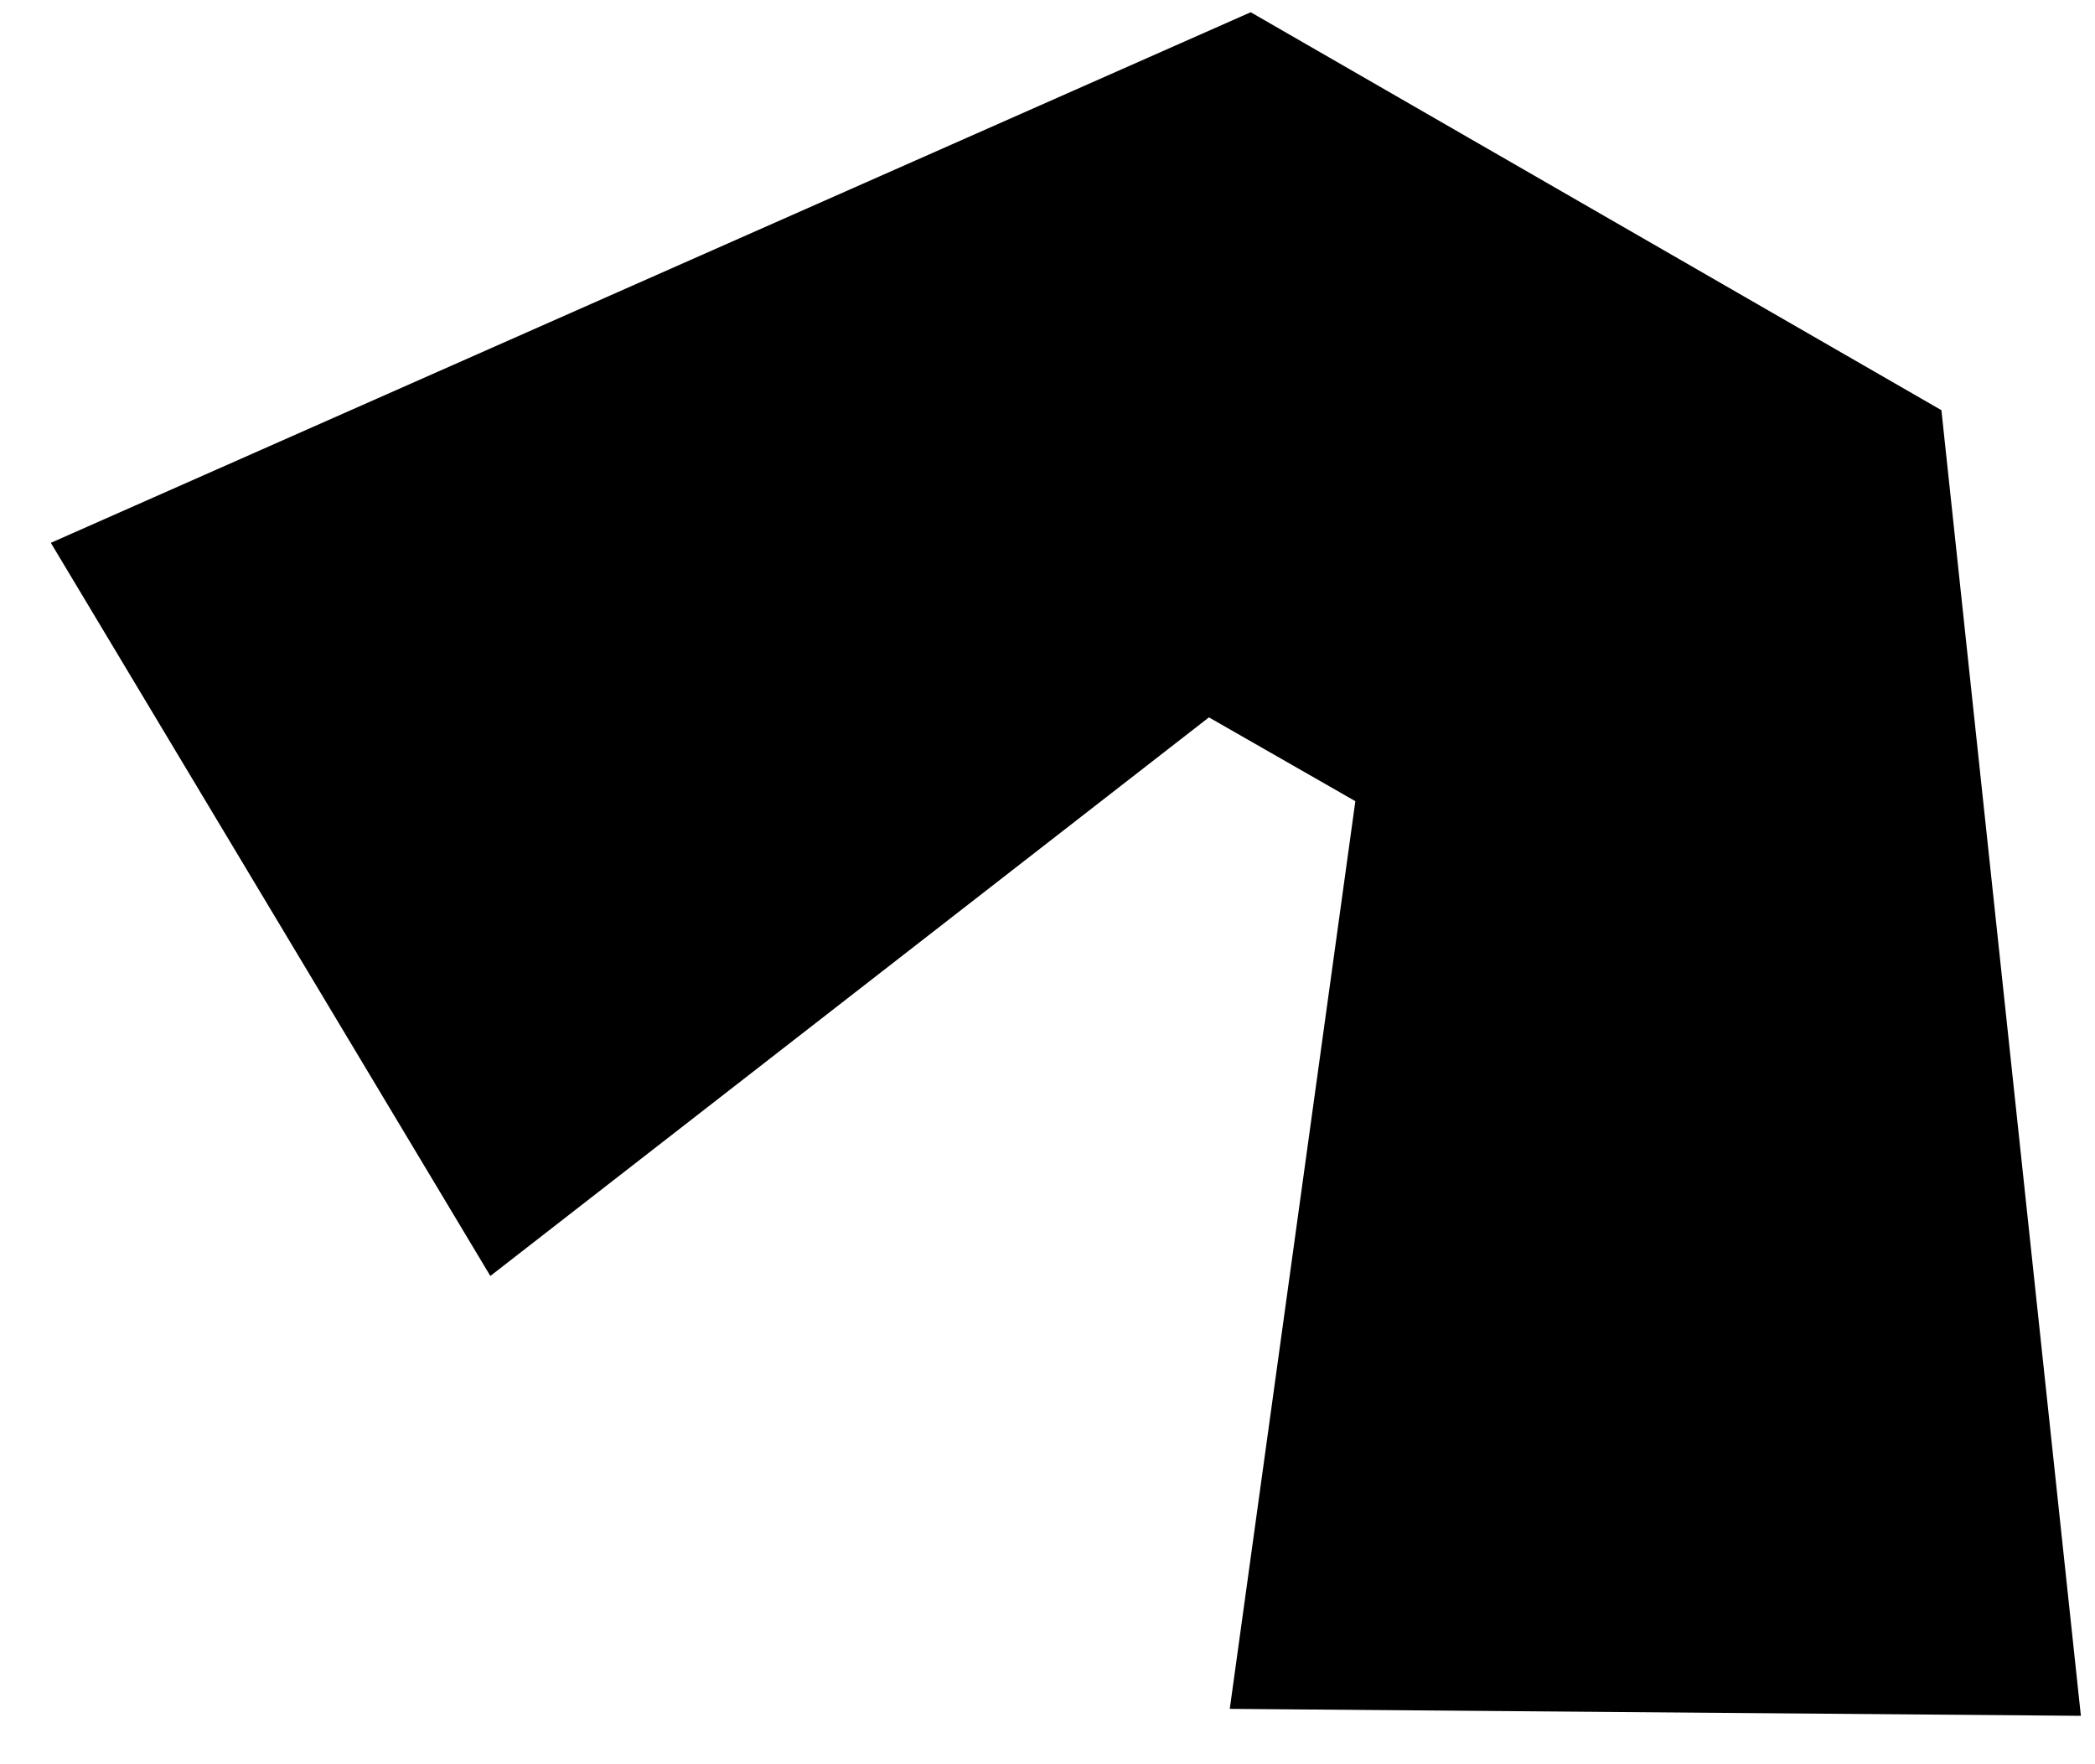 <svg width="19" height="16" viewBox="0 0 19 16" fill="none" xmlns="http://www.w3.org/2000/svg">
<path d="M0.461 4.923L11.343 0.111L17.607 3.72L18.872 15.561L11.153 15.498L12.292 7.266L10.964 6.506L4.447 11.572L0.461 4.923Z" fill="black"/>
</svg>
